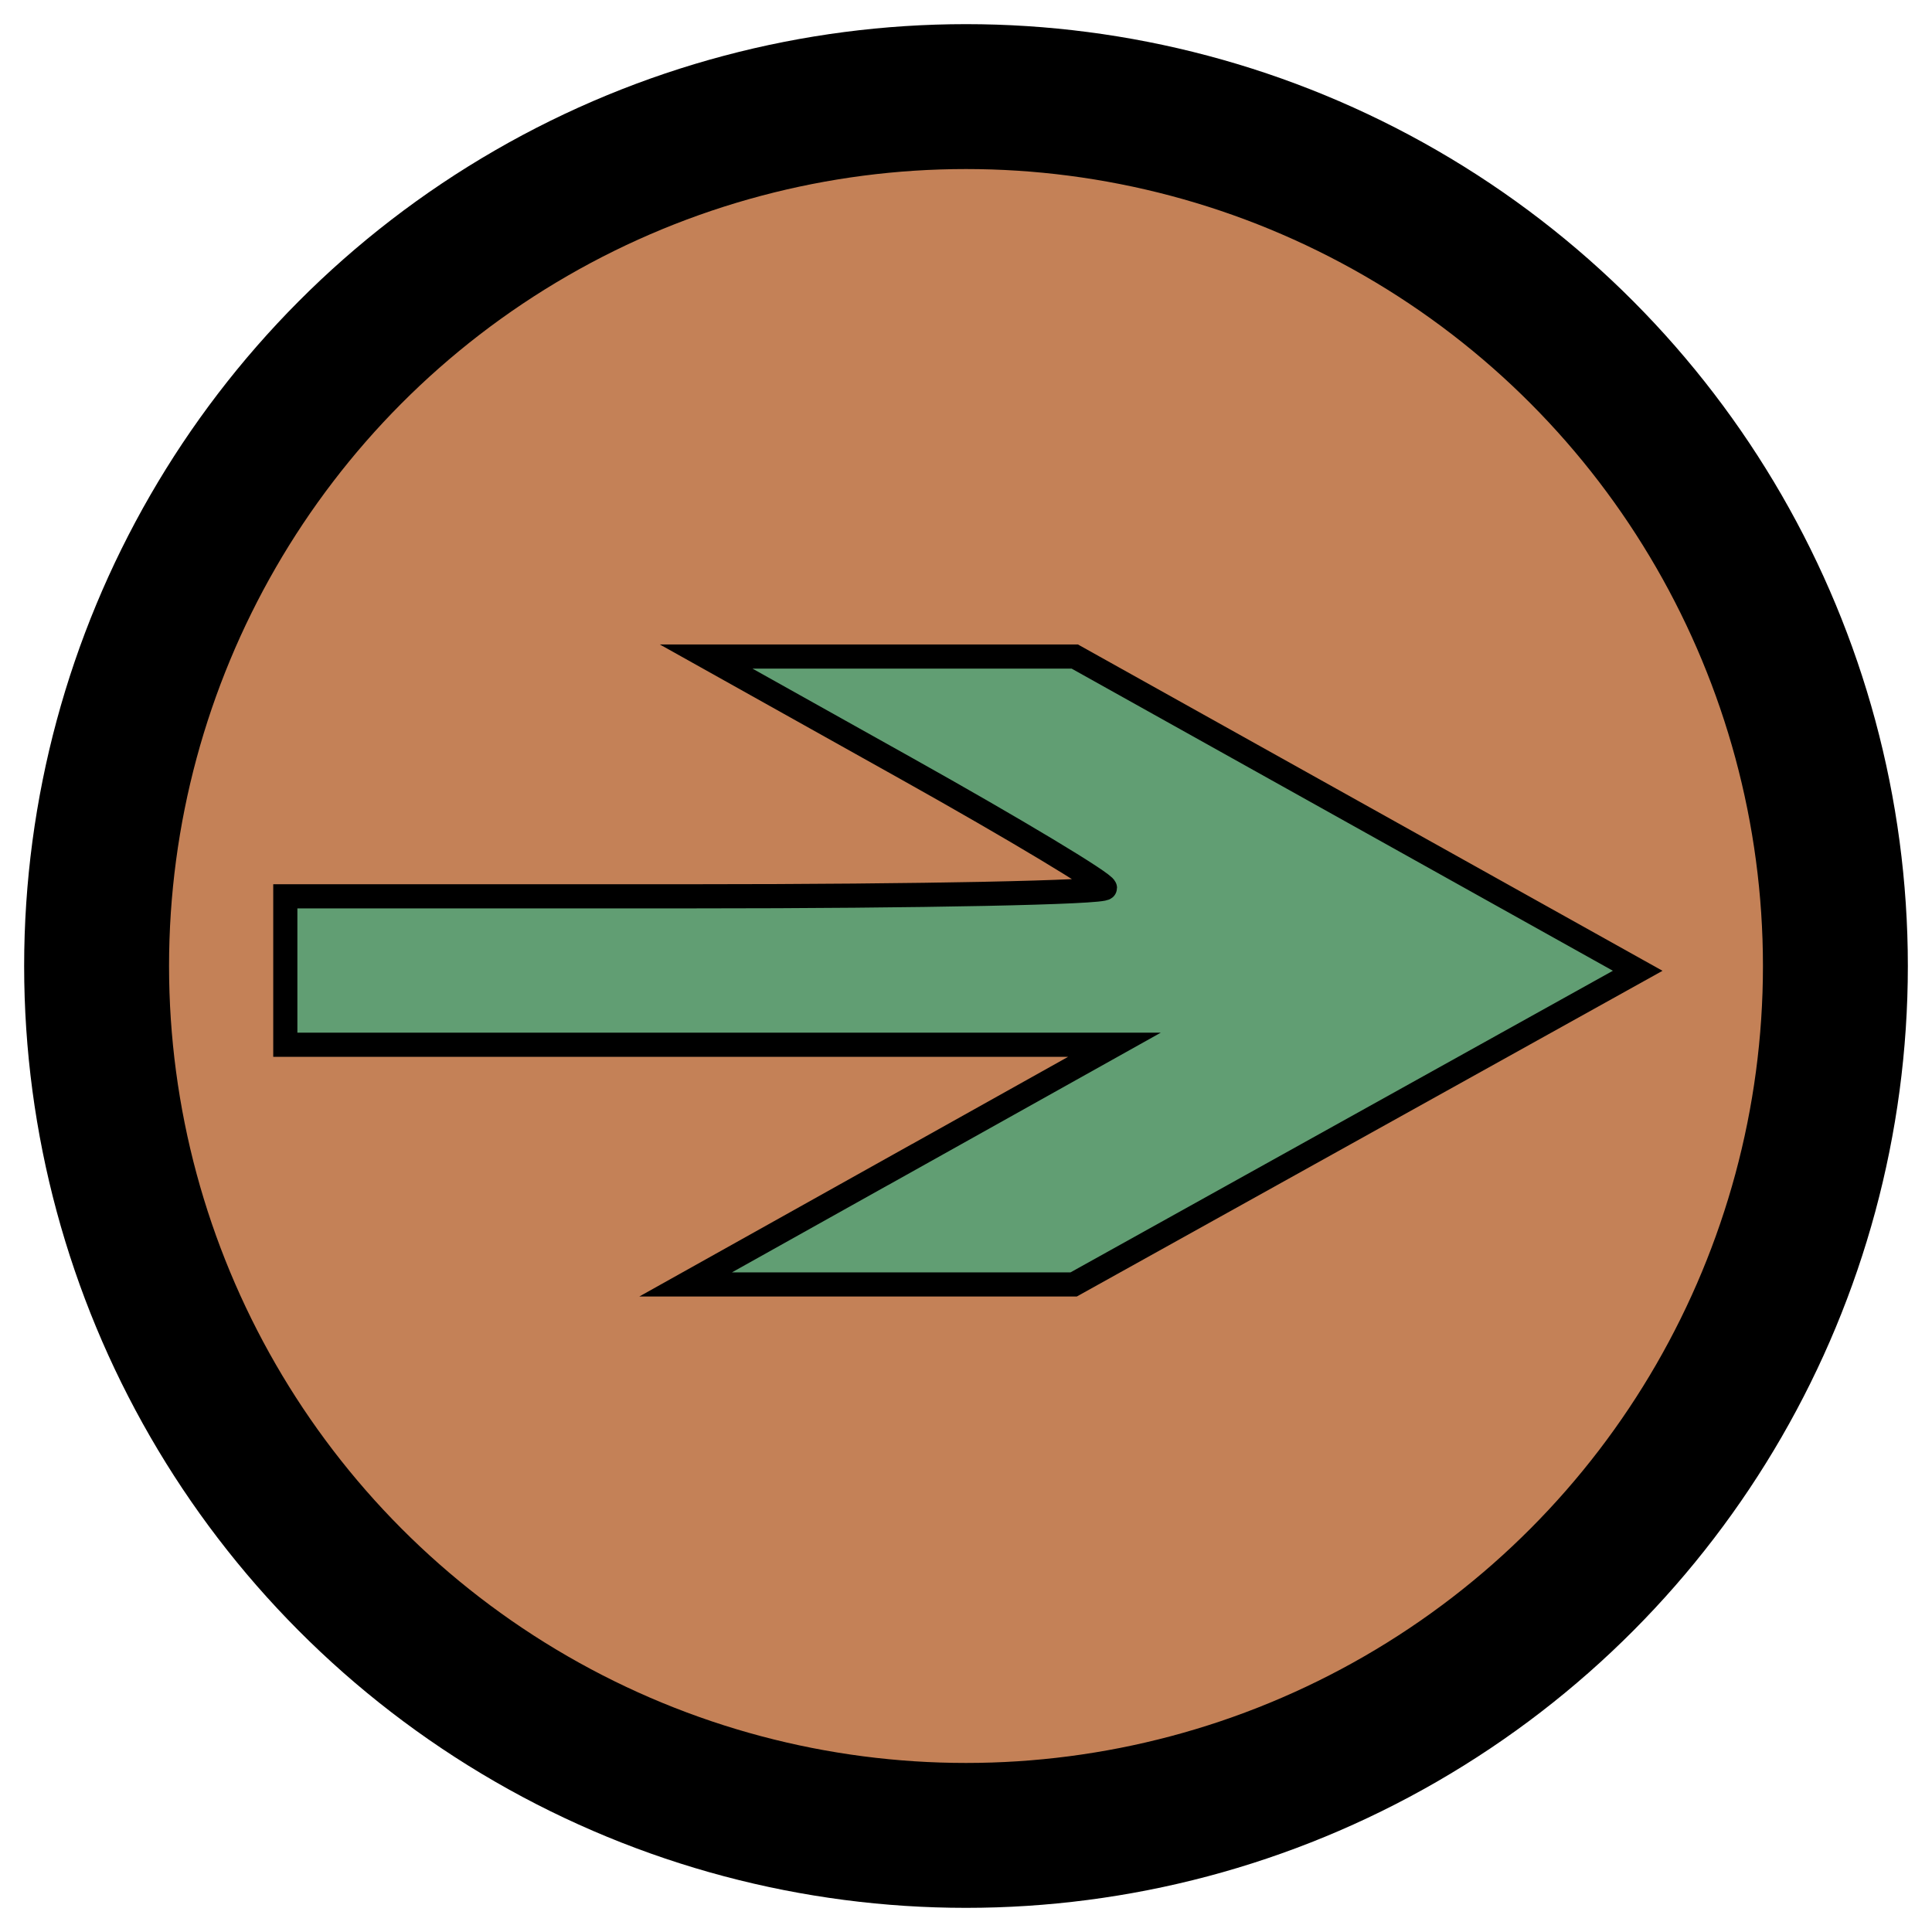 <svg width="80" height="80" xmlns="http://www.w3.org/2000/svg">
 <g id="Layer_1">
  <title>Layer 1</title>
  <ellipse stroke-width="6" ry="36" rx="36" id="svg_1" cy="40" cx="40" stroke="#000" fill="#C48157"/>
  <path id="svg_2" d="m37.269,48.224l8.879,-4.964l-17.167,0l-17.167,0l0,-3.073l0,-3.073l16.97,0c9.333,0 16.97,-0.156 16.97,-0.346c0,-0.19 -3.716,-2.424 -8.257,-4.964l-8.257,-4.618l7.632,0l7.632,0l11.655,6.506l11.655,6.506l-11.678,6.494l-11.678,6.494l-8.034,0l-8.034,0l8.879,-4.964l0,0z" stroke="#000" fill="#619E73"/>
 </g>

</svg>